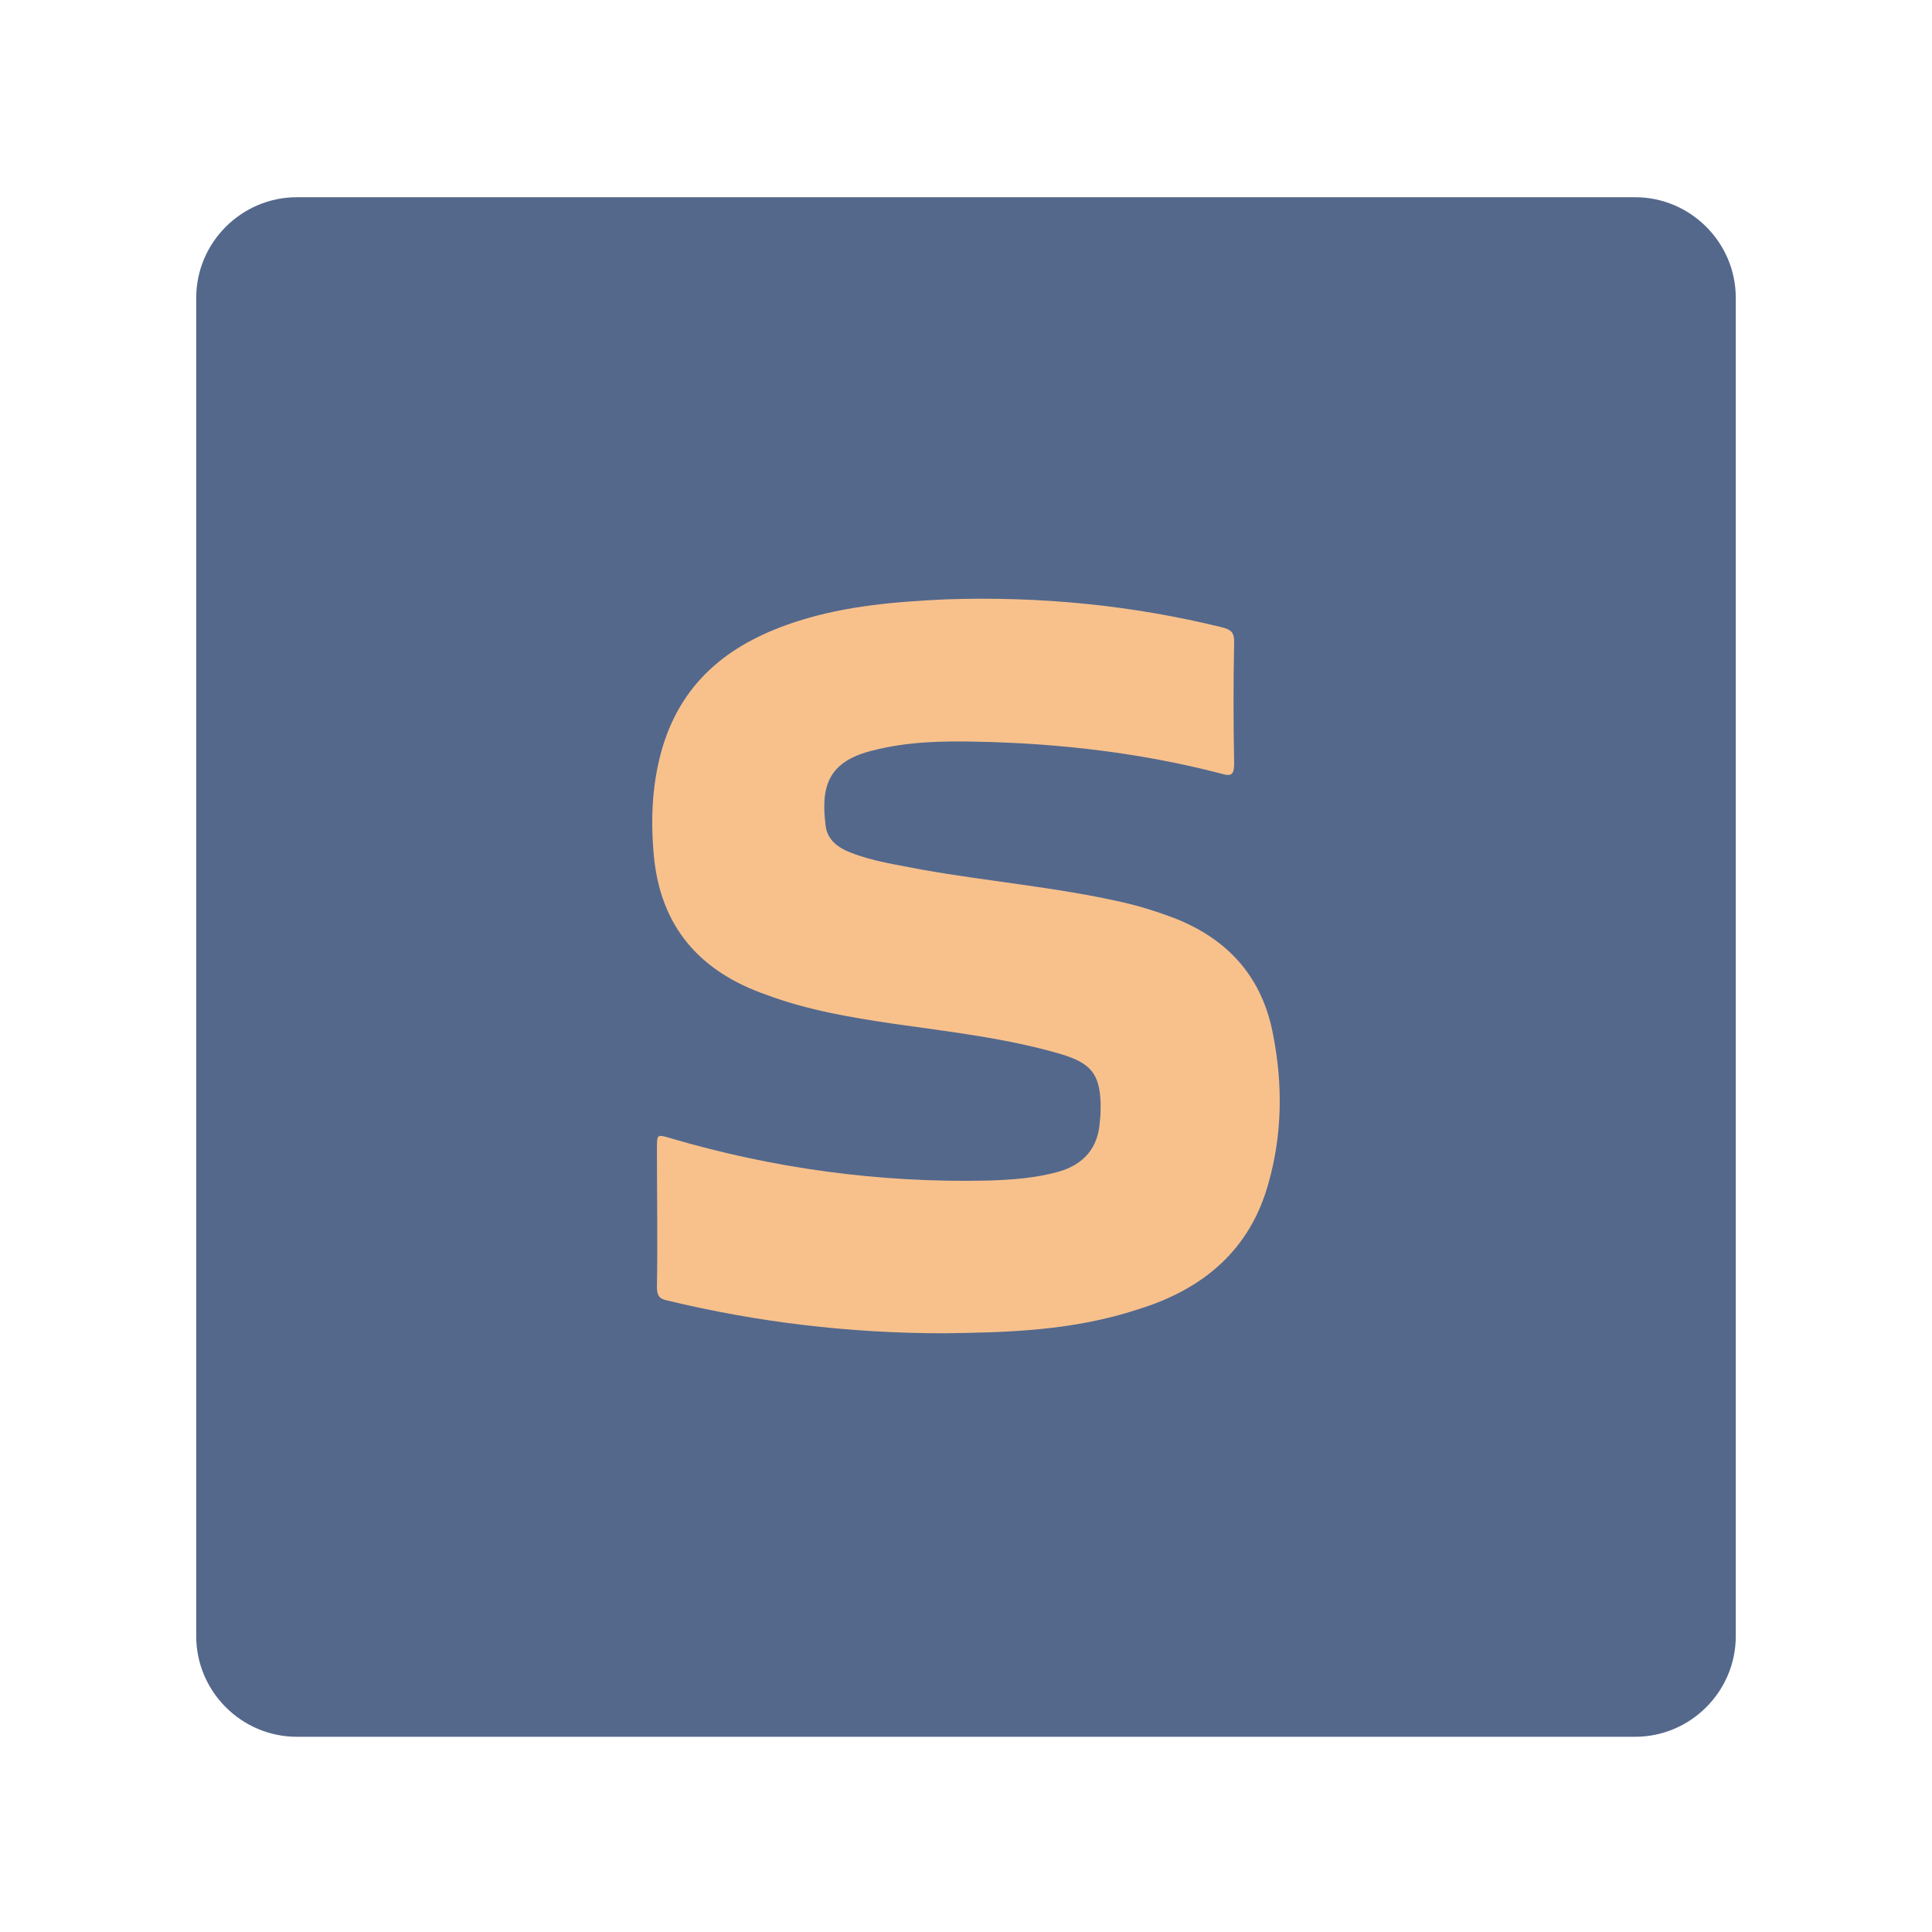<?xml version="1.0" encoding="UTF-8" standalone="no"?>
<svg
   xml:space="preserve"
   style="enable-background:new 0 0 192 192"
   viewBox="0 0 192 192"
   version="1.1"
   id="svg6"
   sodipodi:docname="sportscheck.svg"
   inkscape:version="1.2.2 (b0a8486541, 2022-12-01)"
   inkscape:export-filename="sportscheck.png"
   inkscape:export-xdpi="96"
   inkscape:export-ydpi="96"
   xmlns:inkscape="http://www.inkscape.org/namespaces/inkscape"
   xmlns:sodipodi="http://sodipodi.sourceforge.net/DTD/sodipodi-0.dtd"
   xmlns="http://www.w3.org/2000/svg"
   xmlns:svg="http://www.w3.org/2000/svg"><defs
     id="defs10" /><sodipodi:namedview
     id="namedview8"
     pagecolor="#505050"
     bordercolor="#eeeeee"
     borderopacity="1"
     inkscape:showpageshadow="0"
     inkscape:pageopacity="0"
     inkscape:pagecheckerboard="0"
     inkscape:deskcolor="#d1d1d1"
     showgrid="false"
     inkscape:zoom="1.2291667"
     inkscape:cx="96"
     inkscape:cy="96.40678"
     inkscape:window-width="1884"
     inkscape:window-height="1055"
     inkscape:window-x="36"
     inkscape:window-y="0"
     inkscape:window-maximized="1"
     inkscape:current-layer="svg6" /><path
     d="M29.5 19.6h133c5.5 0 10 4.5 10 10v133c0 5.5-4.5 10-10 10h-133c-5.5 0-10-4.5-10-10v-133c0-5.5 4.5-10 10-10z"
     style="fill:#54688c"
     id="path2" /><path
     d="m 93.808,132.5 c -9.455,0 -18.592,-1.112 -27.49,-3.258 -0.795,-0.159 -1.033,-0.477 -1.033,-1.351 0.079,-4.608 0,-9.137 0,-13.745 0,-1.43 0,-1.43 1.351,-1.033 10.249,3.019 20.816,4.449 31.542,4.211 2.384,-0.08 4.688,-0.238 6.992,-0.874 2.542,-0.715 3.973,-2.384 4.131,-5.005 0.079,-0.556 0.079,-1.192 0.079,-1.748 -0.079,-3.019 -1.033,-4.052 -3.893,-4.926 -5.403,-1.589 -11.044,-2.225 -16.605,-3.019 -4.29,-0.636 -8.581,-1.351 -12.633,-2.86 -6.674,-2.304 -10.647,-6.753 -11.282,-13.984 -0.318,-3.575 -0.159,-7.151 0.874,-10.647 2.066,-6.833 6.992,-10.488 13.507,-12.553 4.767,-1.51 9.614,-1.907 14.619,-2.145 9.296,-0.318 18.433,0.556 27.49,2.781 0.874,0.238 1.192,0.477 1.192,1.43 -0.08,4.052 -0.08,8.025 0,12.077 0,1.112 -0.238,1.351 -1.271,1.033 -7.945,-2.066 -16.129,-3.019 -24.312,-3.178 -3.496,-0.079 -6.912,0 -10.329,0.874 -4.529,1.112 -5.164,3.655 -4.688,7.468 0.159,1.43 1.271,2.225 2.542,2.701 2.225,0.874 4.608,1.192 6.992,1.668 6.674,1.192 13.427,1.748 20.022,3.258 1.748,0.397 3.496,0.953 5.164,1.589 5.403,2.145 8.74,5.959 9.773,11.679 0.953,4.926 0.874,9.852 -0.477,14.619 -1.827,6.674 -6.515,10.567 -12.951,12.553 -6.515,2.145 -13.03,2.304 -19.307,2.384 z"
     style="fill:#f8c18c;stroke-width:0.795"
     id="path4" /></svg>
